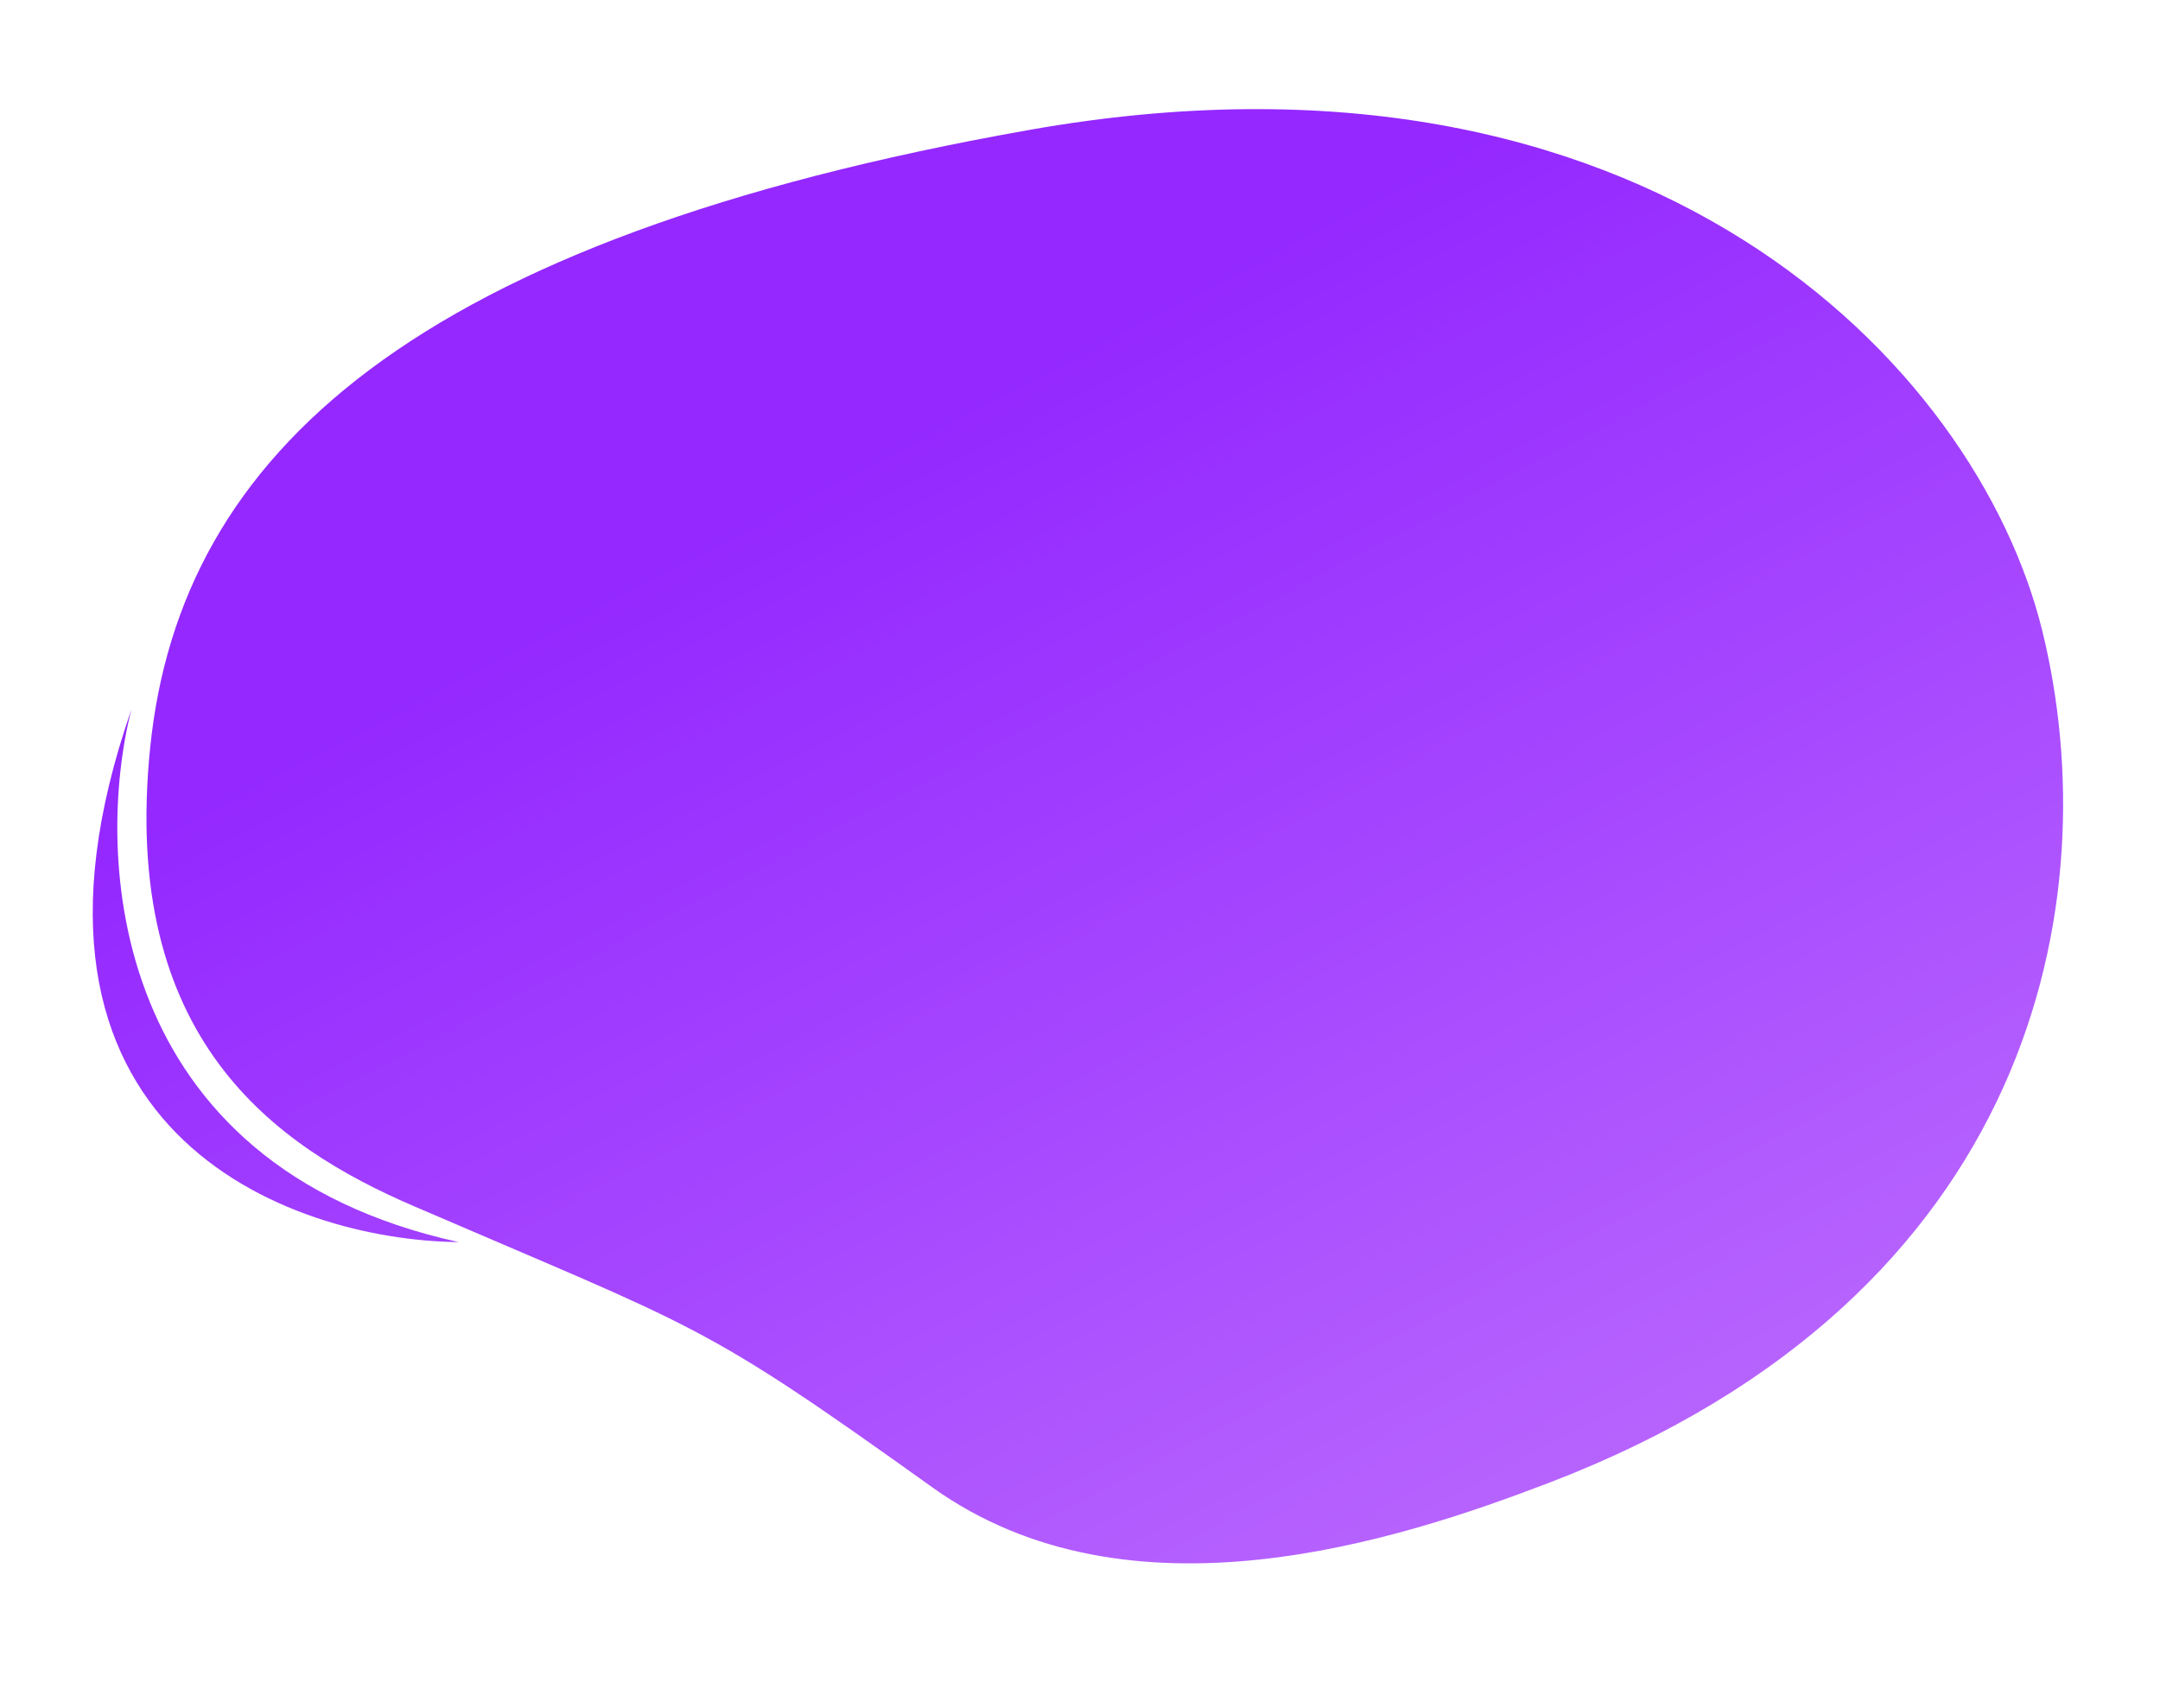<svg width="650" height="514" viewBox="0 0 650 514" fill="none" xmlns="http://www.w3.org/2000/svg">
<path d="M280.54 447.599C339.841 490.045 420.513 463.756 466.511 446.1C612.91 389.907 634.339 270.602 614.623 190.024C594.907 109.445 495.213 6.281 309.785 39.093C124.357 71.904 54.346 136.567 45.224 224.691C36.102 312.815 82.872 345.038 124.543 363C211.543 400.5 210.545 397.5 280.54 447.599Z" fill="url(#paint0_linear)"/>
<path d="M39.543 213.5C28.376 257.27 32.442 350.609 138.043 373.809C86.876 373.27 -4.457 340.453 39.543 213.5Z" fill="url(#paint1_linear)"/>
<defs>
<linearGradient id="paint0_linear" x1="-10" y1="276.5" x2="246.204" y2="765.94" gradientUnits="userSpaceOnUse">
<stop stop-color="#9428FF"/>
<stop offset="1" stop-color="#C780FE"/>
</linearGradient>
<linearGradient id="paint1_linear" x1="-10" y1="276.5" x2="246.204" y2="765.94" gradientUnits="userSpaceOnUse">
<stop stop-color="#9428FF"/>
<stop offset="1" stop-color="#C780FE"/>
</linearGradient>
</defs>
</svg>
